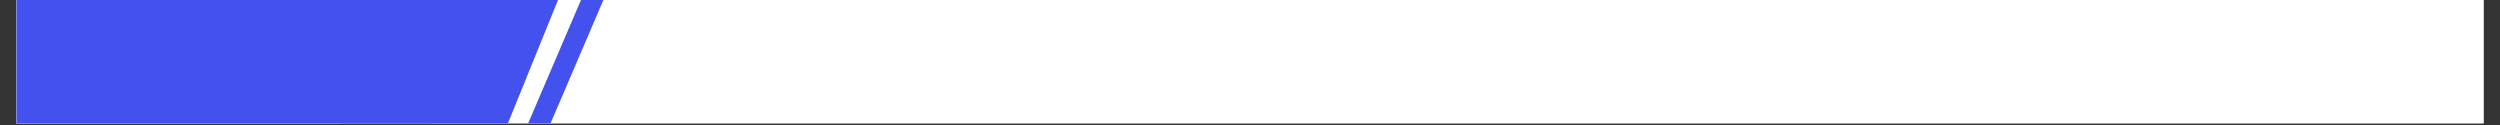 <svg xmlns="http://www.w3.org/2000/svg" xmlns:xlink="http://www.w3.org/1999/xlink" width="1000" zoomAndPan="magnify" viewBox="0 0 750 37.5" height="50" preserveAspectRatio="xMidYMid meet" version="1.0"><rect x="0" y="0" width="750" height="37.5" fill="#333333" stroke="none"/><defs><clipPath id="f538a6eae5"><path d="M 4.934 0 L 745.066 0 L 745.066 37.008 L 4.934 37.008 Z M 4.934 0 " clip-rule="nonzero"/></clipPath><clipPath id="6d757ba8ef"><path d="M 67.105 0 L 187.141 0 L 187.141 37.008 L 67.105 37.008 Z M 67.105 0 " clip-rule="nonzero"/></clipPath><clipPath id="d35898b210"><path d="M 127.121 99.191 L 187.141 -48.609 L 67.105 -48.609 Z M 127.121 99.191 " clip-rule="nonzero"/></clipPath><clipPath id="c941cb2309"><path d="M 4.934 0 L 129.273 0 L 129.273 37.008 L 4.934 37.008 Z M 4.934 0 " clip-rule="nonzero"/></clipPath><clipPath id="a4f4fd1356"><path d="M 6.414 -14.715 L 127.793 -14.715 C 128.188 -14.715 128.562 -14.559 128.84 -14.281 C 129.117 -14.004 129.273 -13.625 129.273 -13.234 L 129.273 63.816 C 129.273 64.207 129.117 64.582 128.84 64.863 C 128.562 65.141 128.188 65.297 127.793 65.297 L 6.414 65.297 C 6.023 65.297 5.645 65.141 5.367 64.863 C 5.09 64.582 4.934 64.207 4.934 63.816 L 4.934 -13.234 C 4.934 -13.625 5.09 -14.004 5.367 -14.281 C 5.645 -14.559 6.023 -14.715 6.414 -14.715 Z M 6.414 -14.715 " clip-rule="nonzero"/></clipPath><clipPath id="4359ca31cc"><path d="M 114 0 L 218 0 L 218 37.008 L 114 37.008 Z M 114 0 " clip-rule="nonzero"/></clipPath></defs><g clip-path="url(#f538a6eae5)"><path fill="#ffffff" d="M 4.934 0 L 745.066 0 L 745.066 37.008 L 4.934 37.008 Z M 4.934 0 " fill-opacity="1" fill-rule="nonzero"/><path fill="#ffffff" d="M 4.934 0 L 745.066 0 L 745.066 37.008 L 4.934 37.008 Z M 4.934 0 " fill-opacity="1" fill-rule="nonzero"/></g><g clip-path="url(#6d757ba8ef)"><g clip-path="url(#d35898b210)"><path fill="#4352ef" d="M 67.105 -48.609 L 187.141 -48.609 L 187.141 99.191 L 67.105 99.191 Z M 67.105 -48.609 " fill-opacity="1" fill-rule="nonzero"/></g></g><g clip-path="url(#c941cb2309)"><g clip-path="url(#a4f4fd1356)"><path fill="#4352ef" d="M 4.934 -14.715 L 129.273 -14.715 L 129.273 65.297 L 4.934 65.297 Z M 4.934 -14.715 " fill-opacity="1" fill-rule="nonzero"/></g></g><g clip-path="url(#4359ca31cc)"><path stroke-linecap="butt" transform="matrix(0.604, -1.41, 1.42, 0.608, 146.85, 64.071)" fill="none" stroke-linejoin="miter" d="M 0.001 2 L 54.387 1.999 " stroke="#4352ef" stroke-width="4" stroke-opacity="1" stroke-miterlimit="4"/></g></svg>